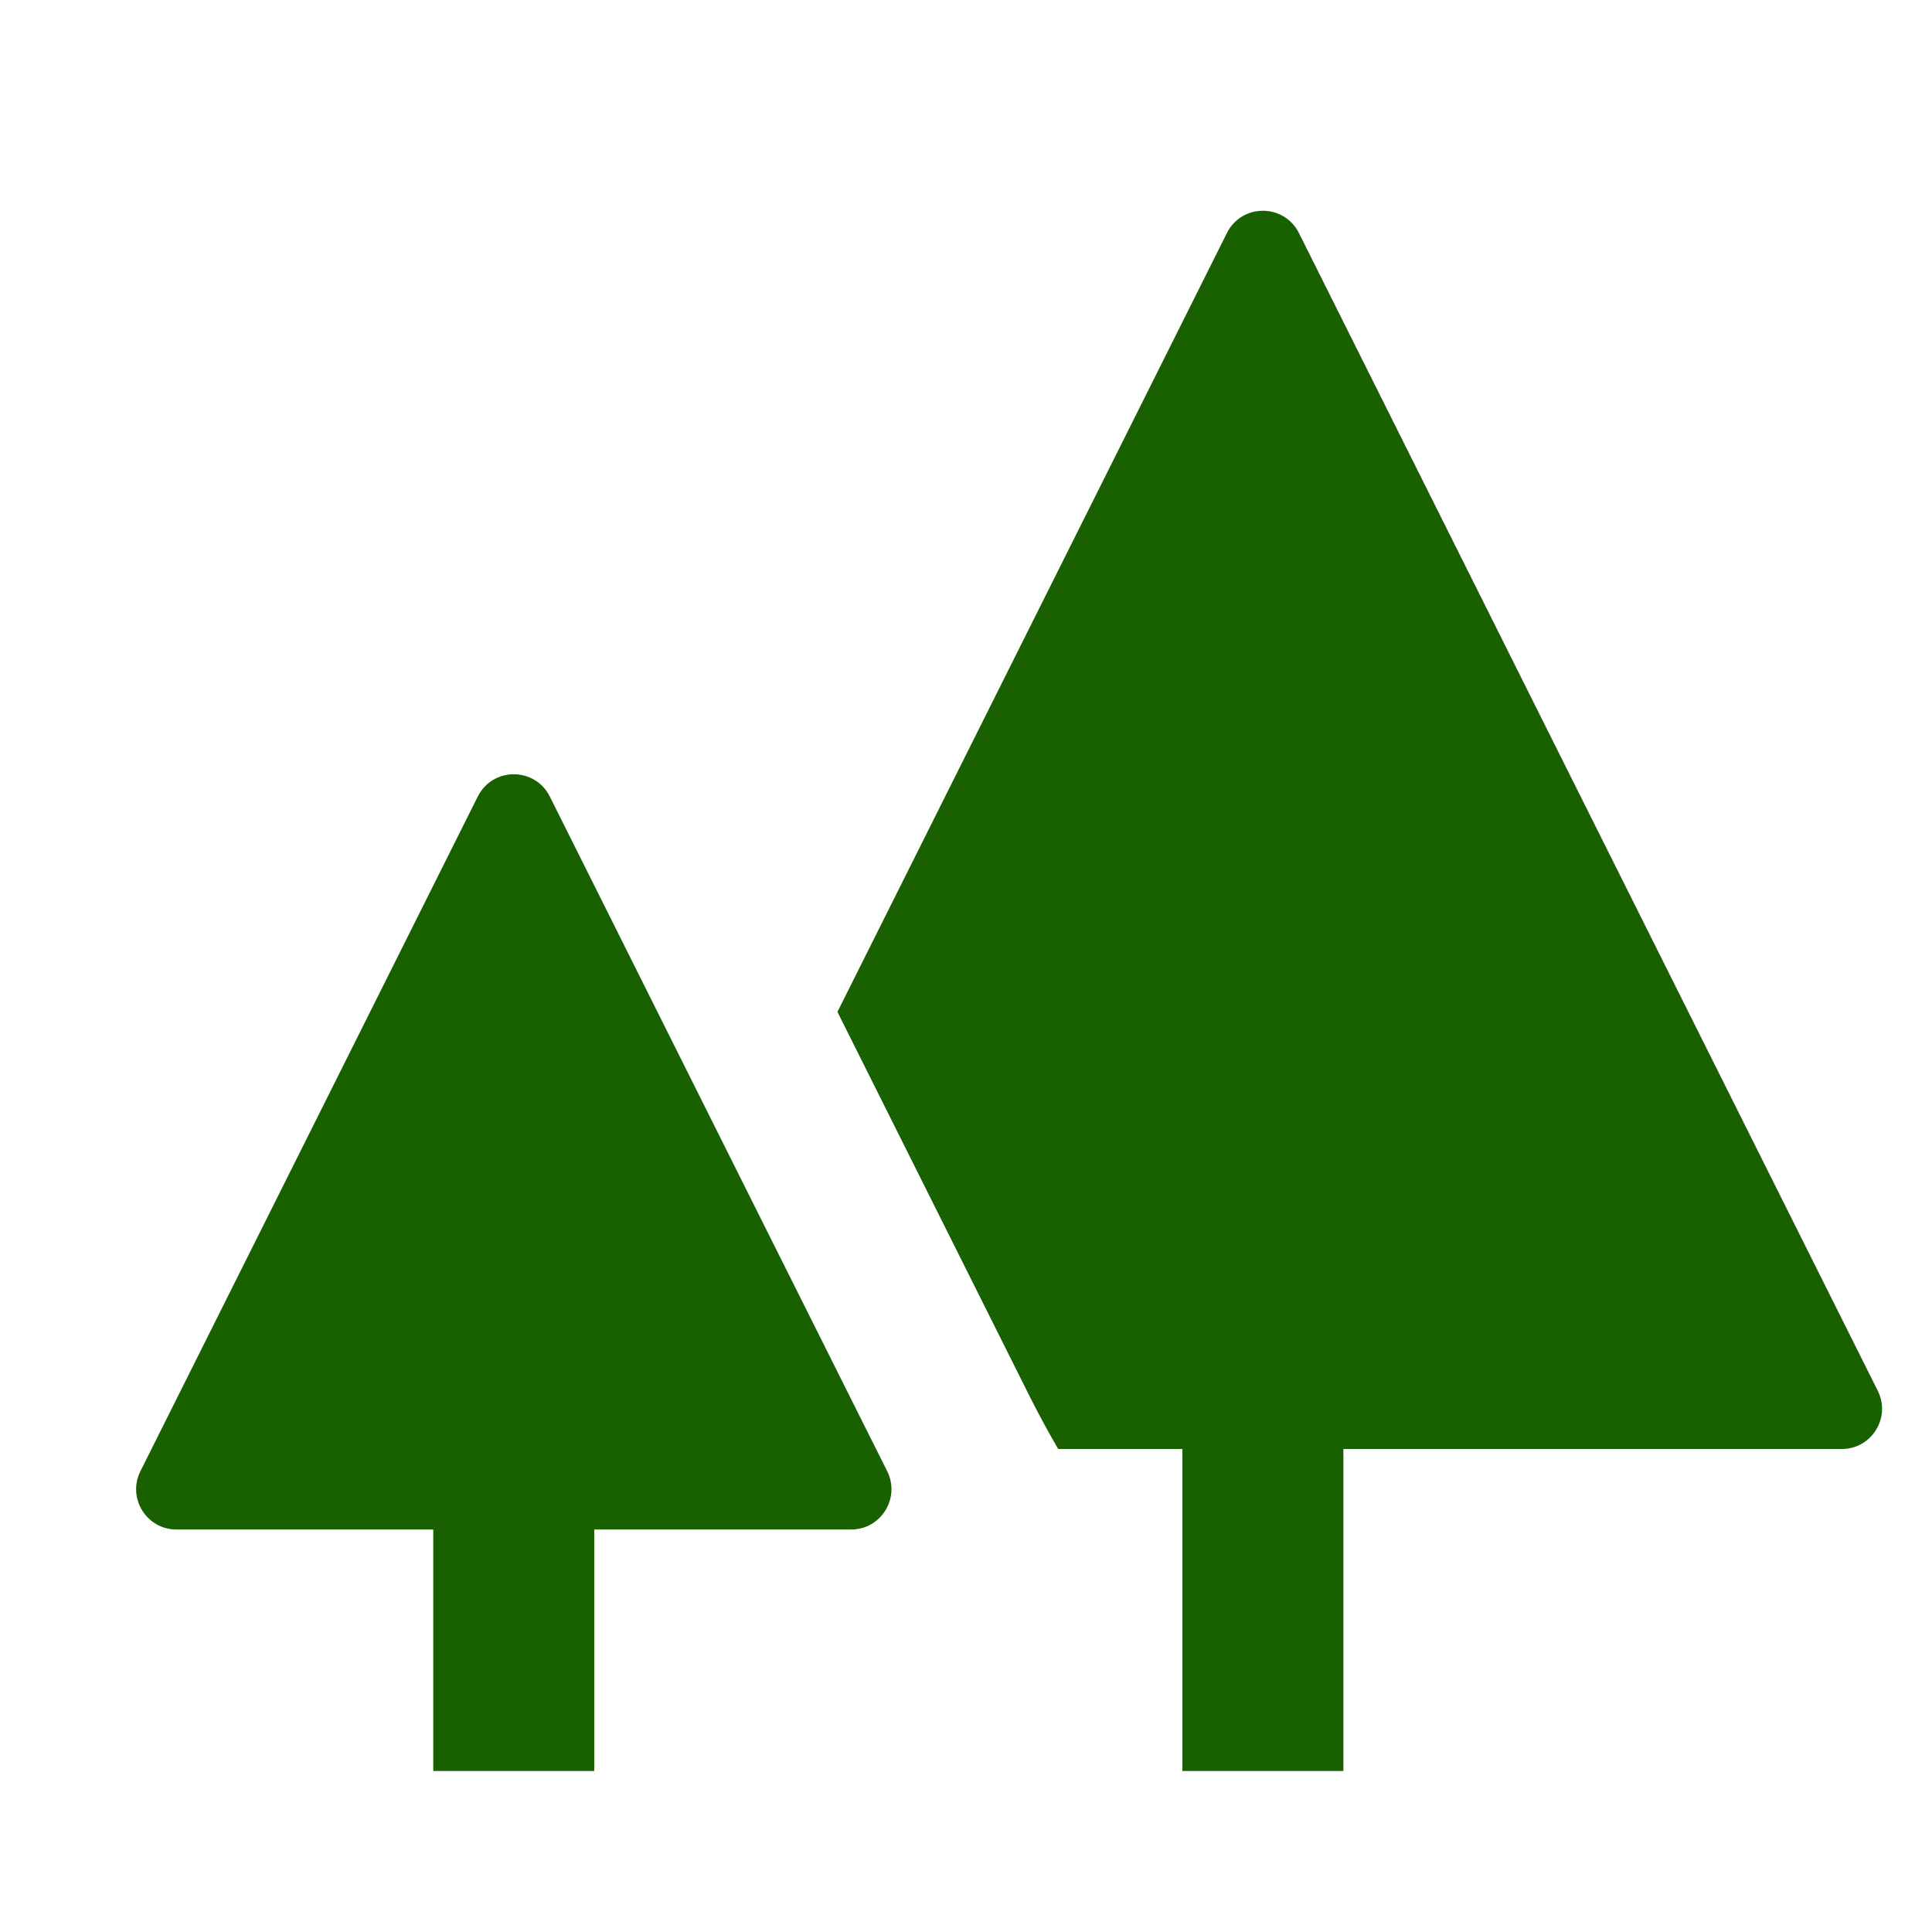 <svg fill="none" viewBox="0 0 24 24" class="mui-15z585r-svgIcon" xmlns="http://www.w3.org/2000/svg"><path fill-rule="evenodd" clip-rule="evenodd" d="M15.241 2.895C15.425 2.526 15.951 2.526 16.136 2.895L23.326 17.276C23.493 17.609 23.251 18 22.879 18H16.688V22H14.688V18H13.145C13.029 17.799 12.915 17.592 12.809 17.382L10.403 12.57L15.241 2.895ZM9.285 14.806L10.883 18H10.883L11.021 18.276C11.187 18.609 10.945 19 10.573 19H7.382V22H5.382V19H2.192C1.82 19 1.578 18.609 1.744 18.276L5.935 9.895C6.12 9.526 6.646 9.526 6.83 9.895L9.285 14.806L9.285 14.806Z" fill="#196000"></path></svg>